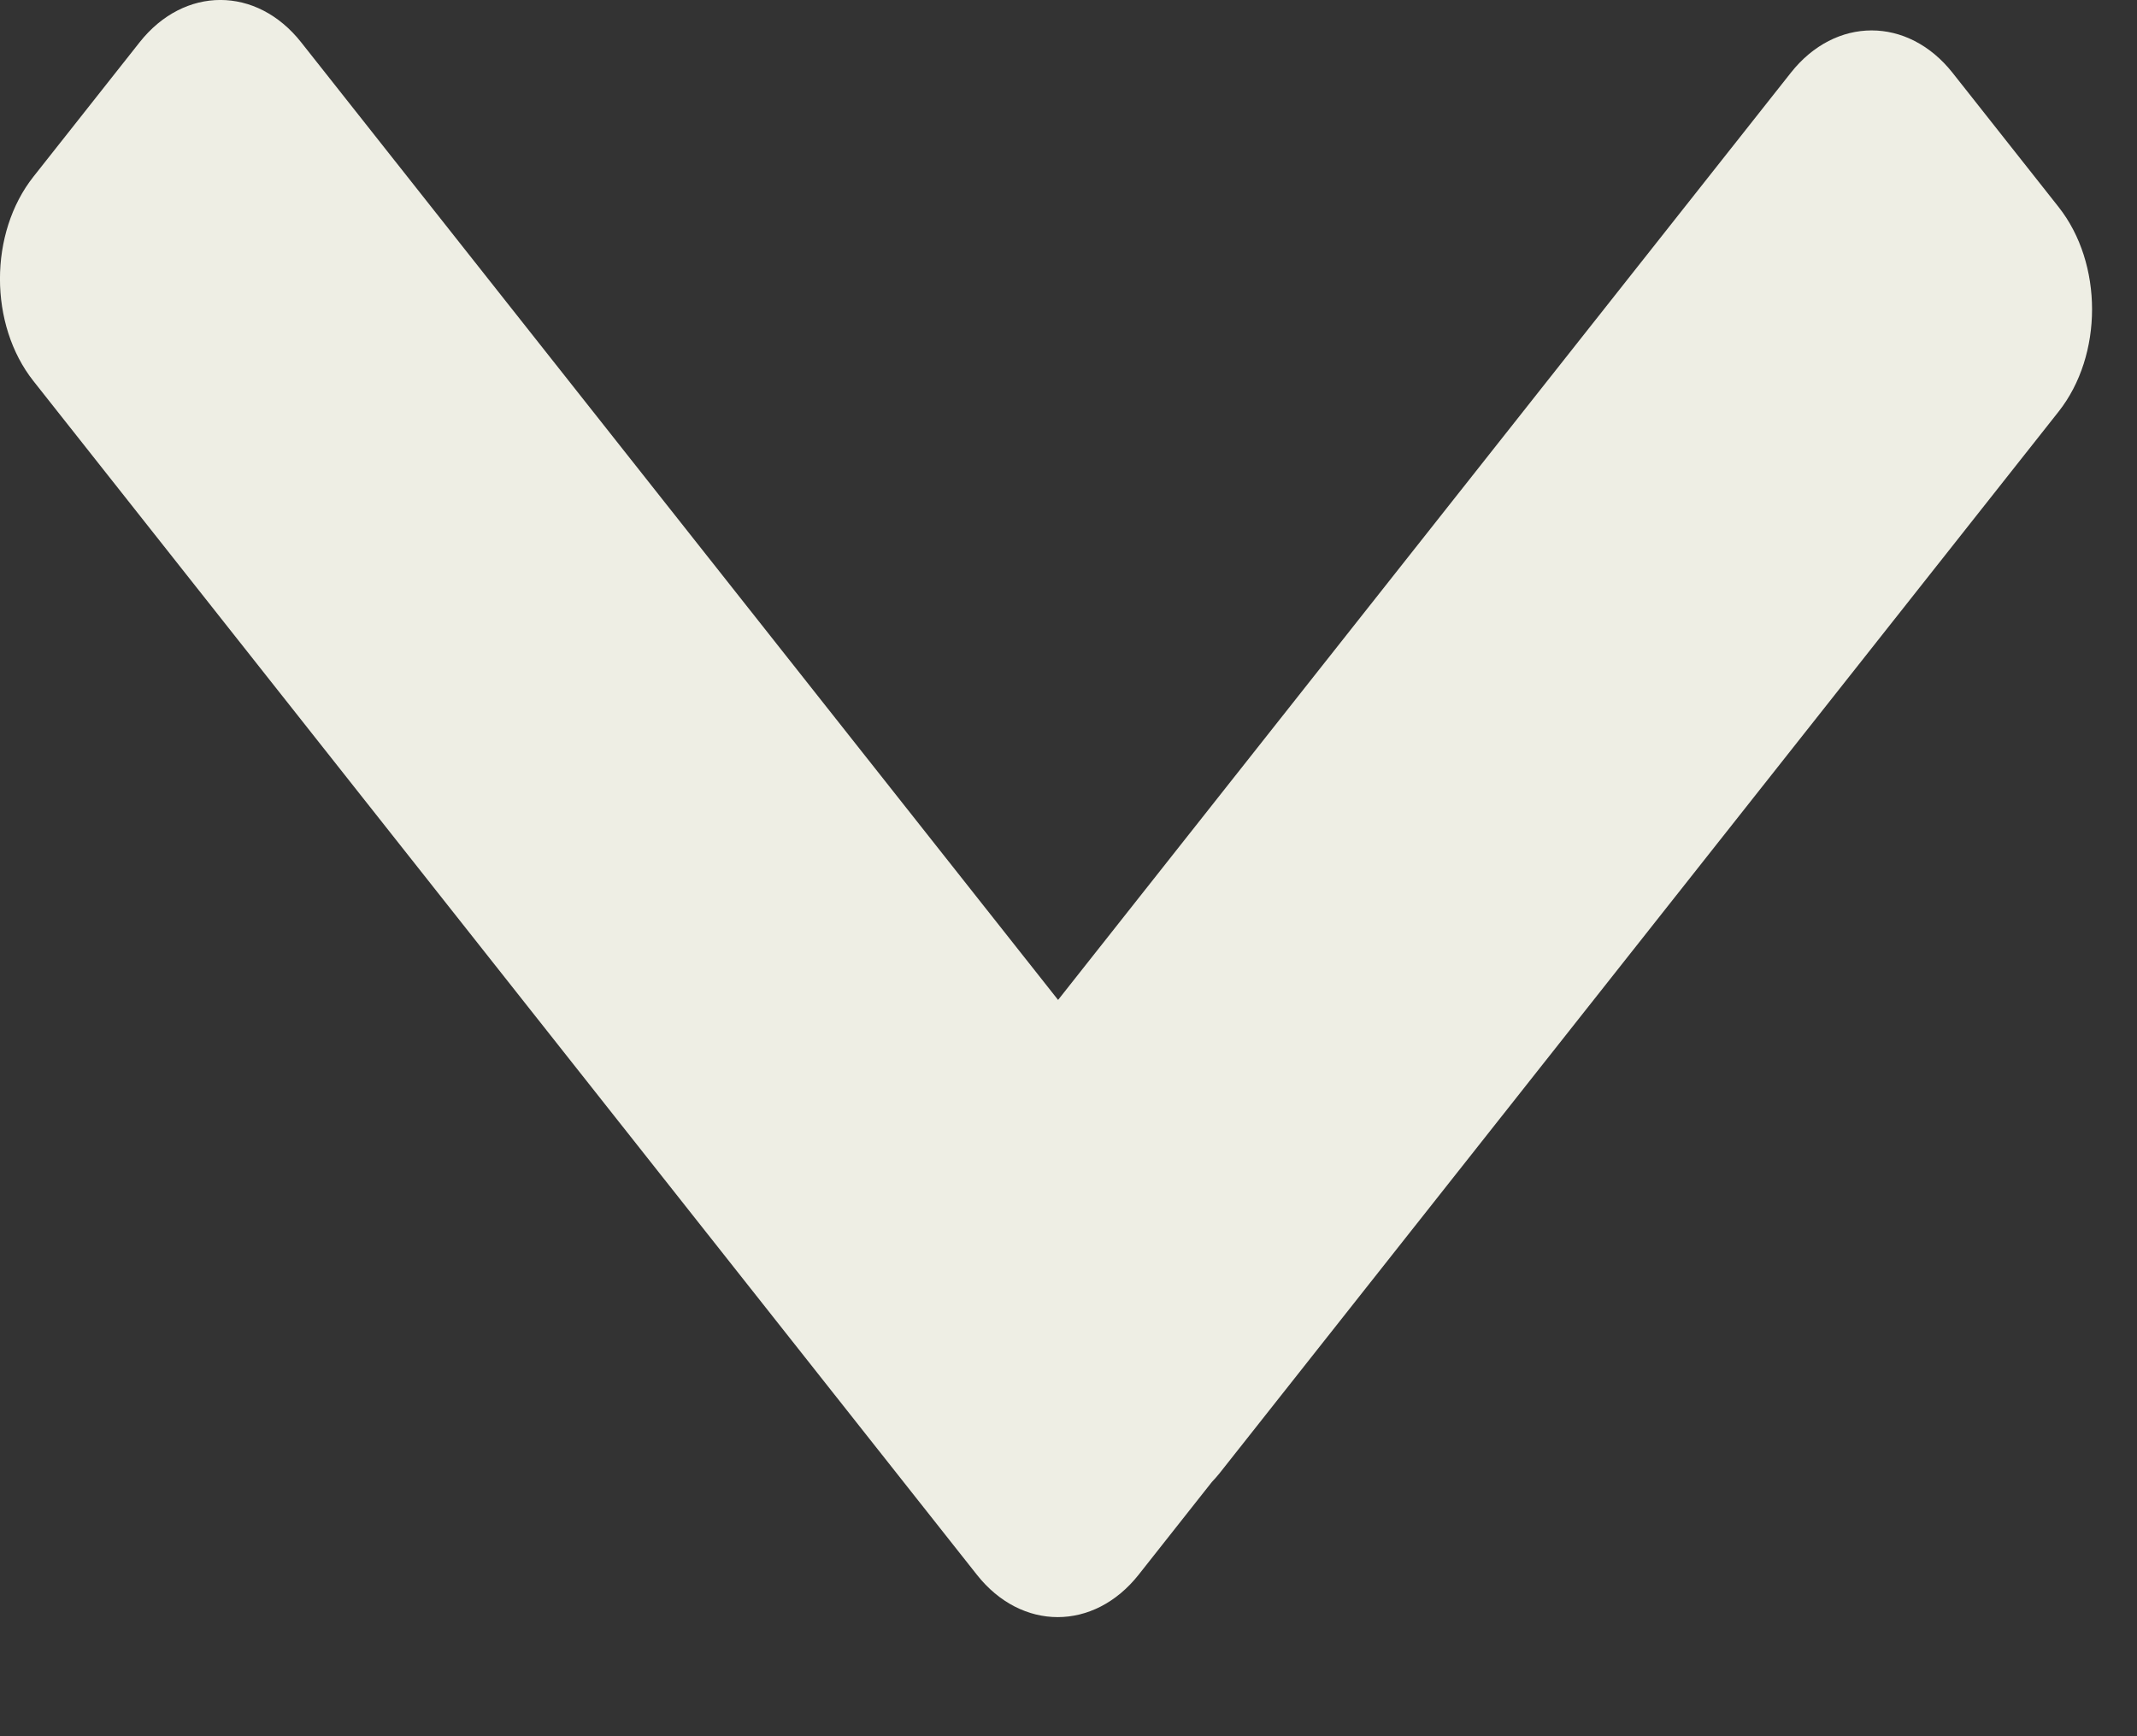 <svg width="16" height="13" viewBox="0 0 16 13" fill="none" xmlns="http://www.w3.org/2000/svg">
<rect x="0" y="0" width="16" height="13" fill="#333333" stroke="none"/>
<path fill-rule="evenodd" clip-rule="evenodd" d="M7.922 7.487L2.255 0.317C1.921 -0.106 1.379 -0.106 1.045 0.317L0.251 1.322C-0.084 1.745 -0.084 2.431 0.251 2.854L7.314 11.791C7.648 12.214 8.19 12.214 8.525 11.791L9.073 11.097C9.093 11.076 9.112 11.054 9.131 11.031L15.413 3.082C15.747 2.659 15.747 1.973 15.413 1.55L14.619 0.545C14.284 0.122 13.742 0.122 13.408 0.545L7.922 7.487Z" fill="#EEEEE4"/>
</svg>
